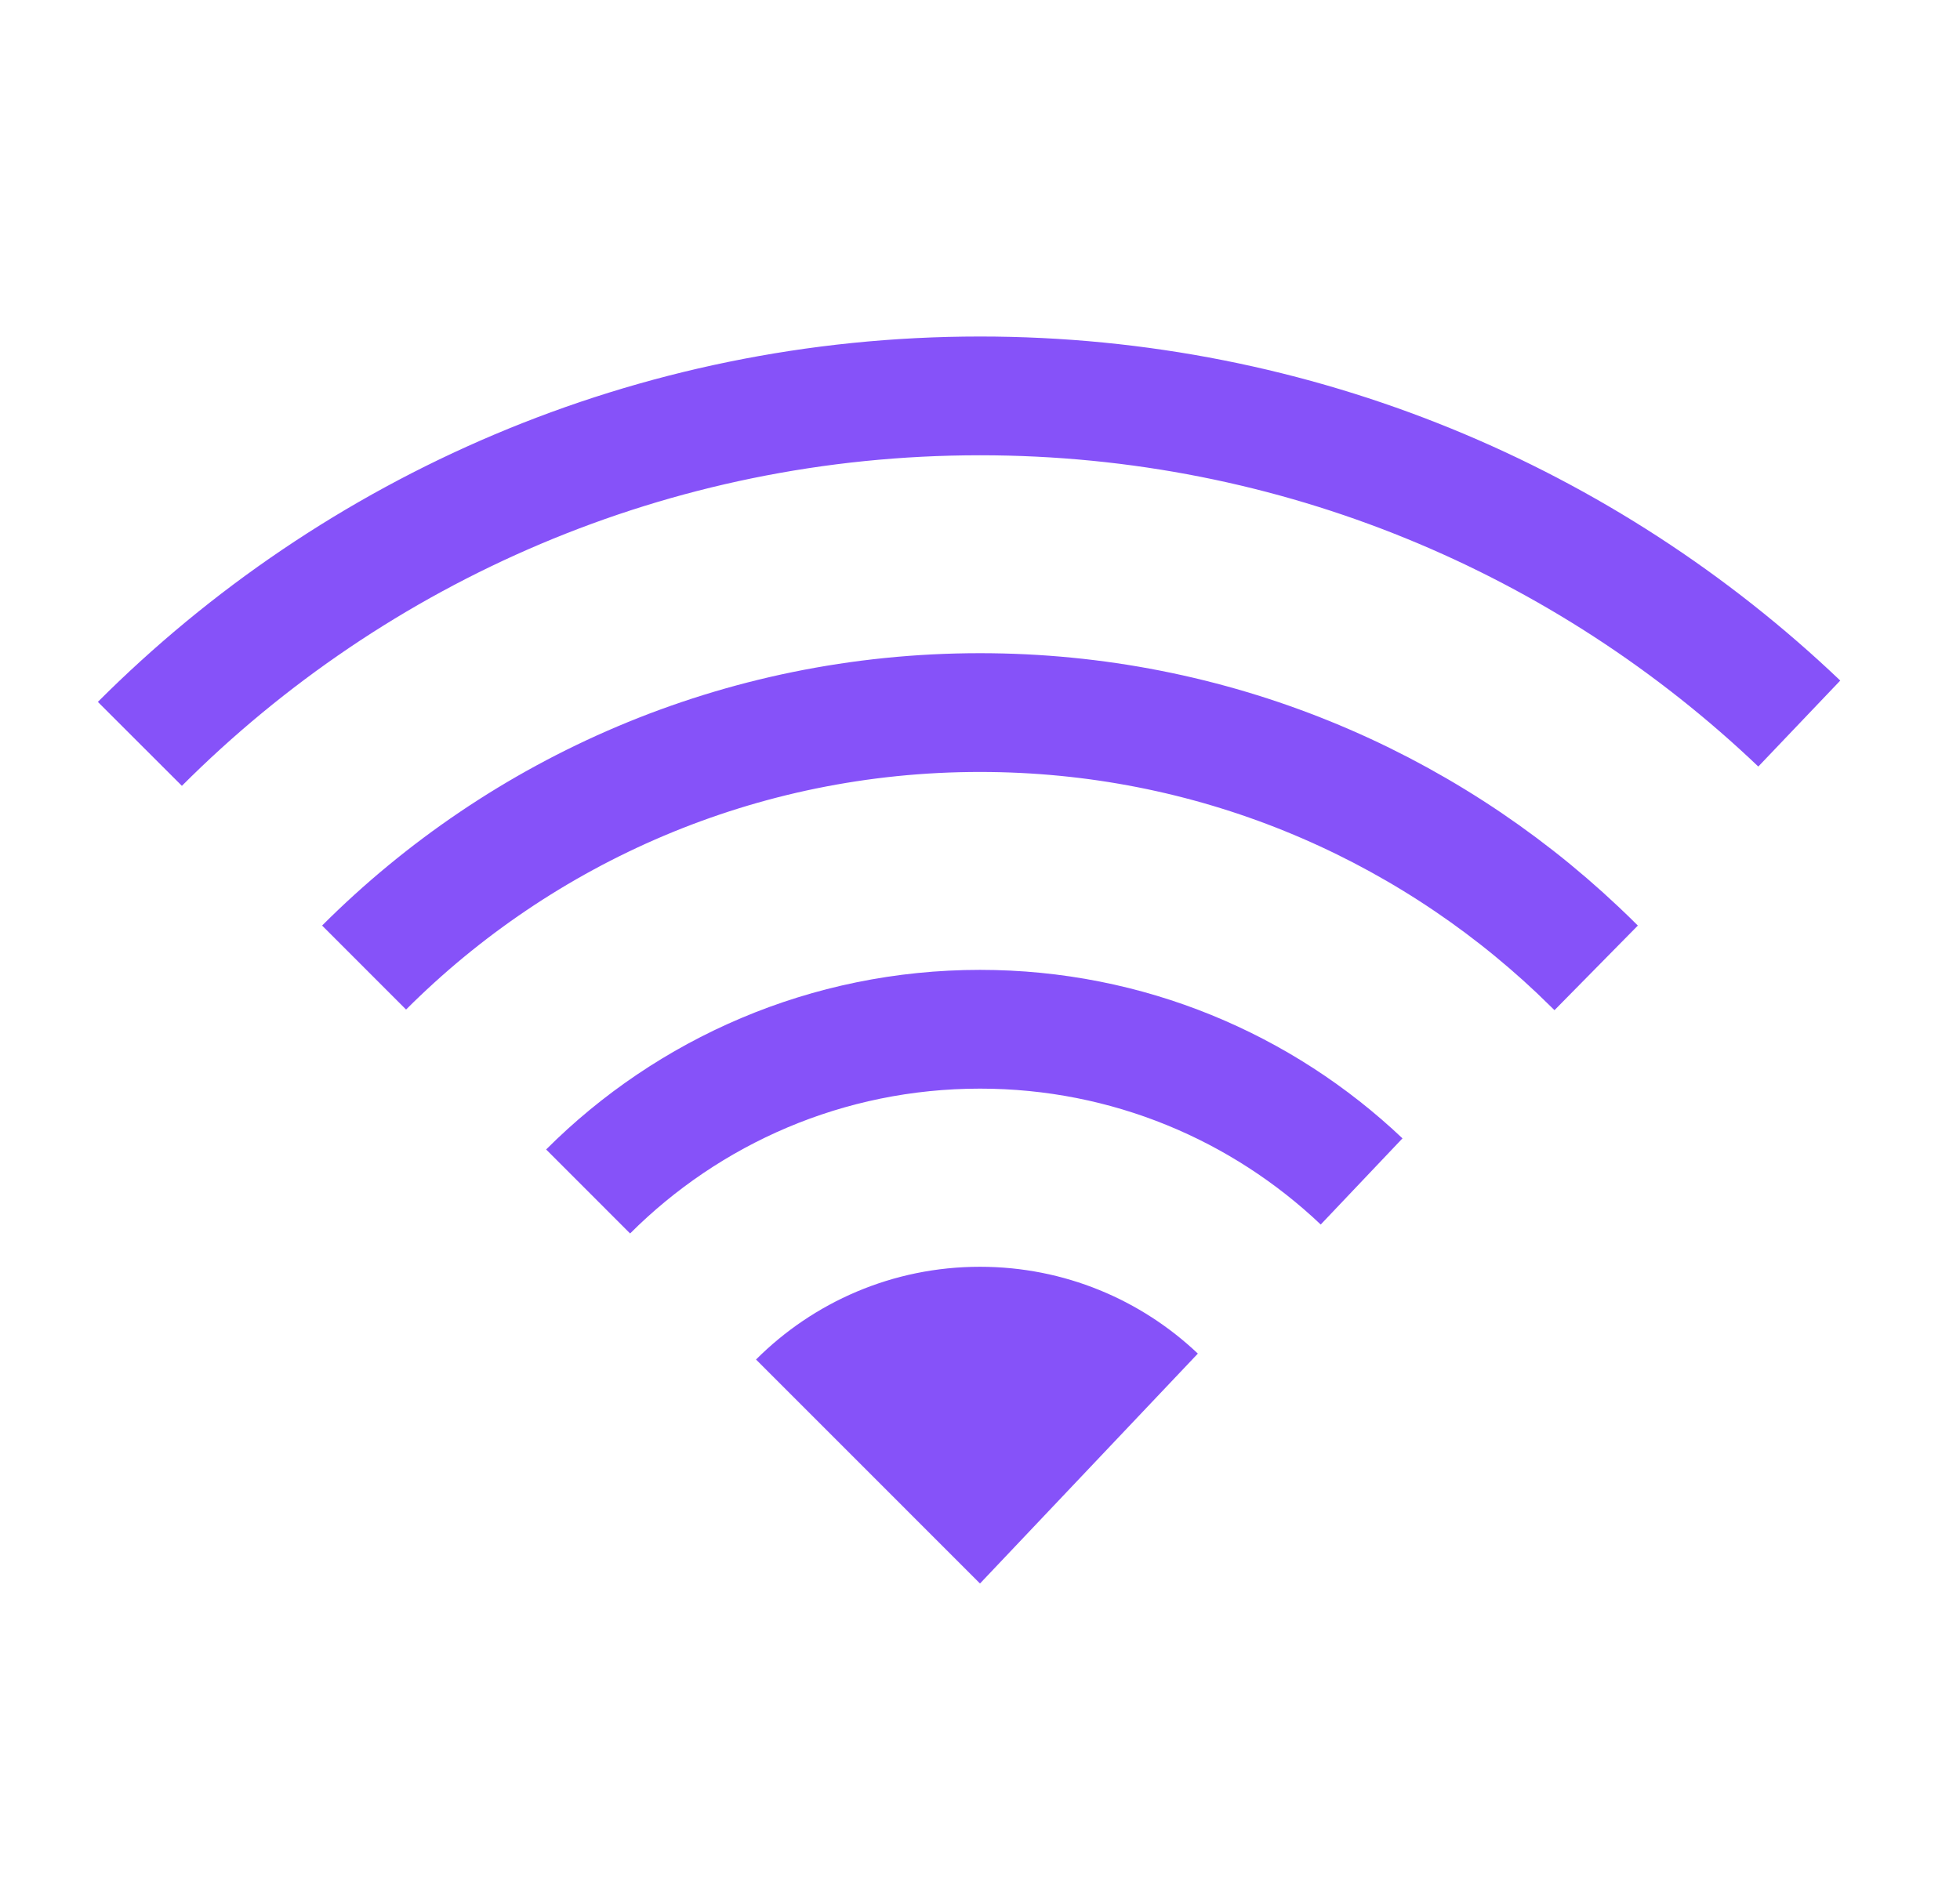 <svg width="33" height="32" viewBox="0 0 33 32" fill="none" xmlns="http://www.w3.org/2000/svg">
<path d="M9.902 20.065C11.591 18.377 13.924 17.333 16.5 17.333C18.989 17.333 21.251 18.308 22.925 19.896" stroke="#8652F9" stroke-width="2"/>
<path d="M26.566 16C23.94 13.52 20.397 12 16.5 12C12.45 12 8.784 13.641 6.13 16.294M26.566 16C26.669 16.097 26.77 16.195 26.869 16.294L26.566 16Z" stroke="#8652F9" stroke-width="2"/>
<path d="M2.355 12.527C5.974 8.906 10.976 6.667 16.5 6.667C21.848 6.667 26.706 8.766 30.294 12.185" stroke="#8652F9" stroke-width="2"/>
<path fill-rule="evenodd" clip-rule="evenodd" d="M20.168 22.795C19.212 21.889 17.921 21.333 16.5 21.333C15.027 21.333 13.694 21.93 12.729 22.895L16.5 26.667L20.168 22.795Z" fill="#8652F9"/>
</svg>
